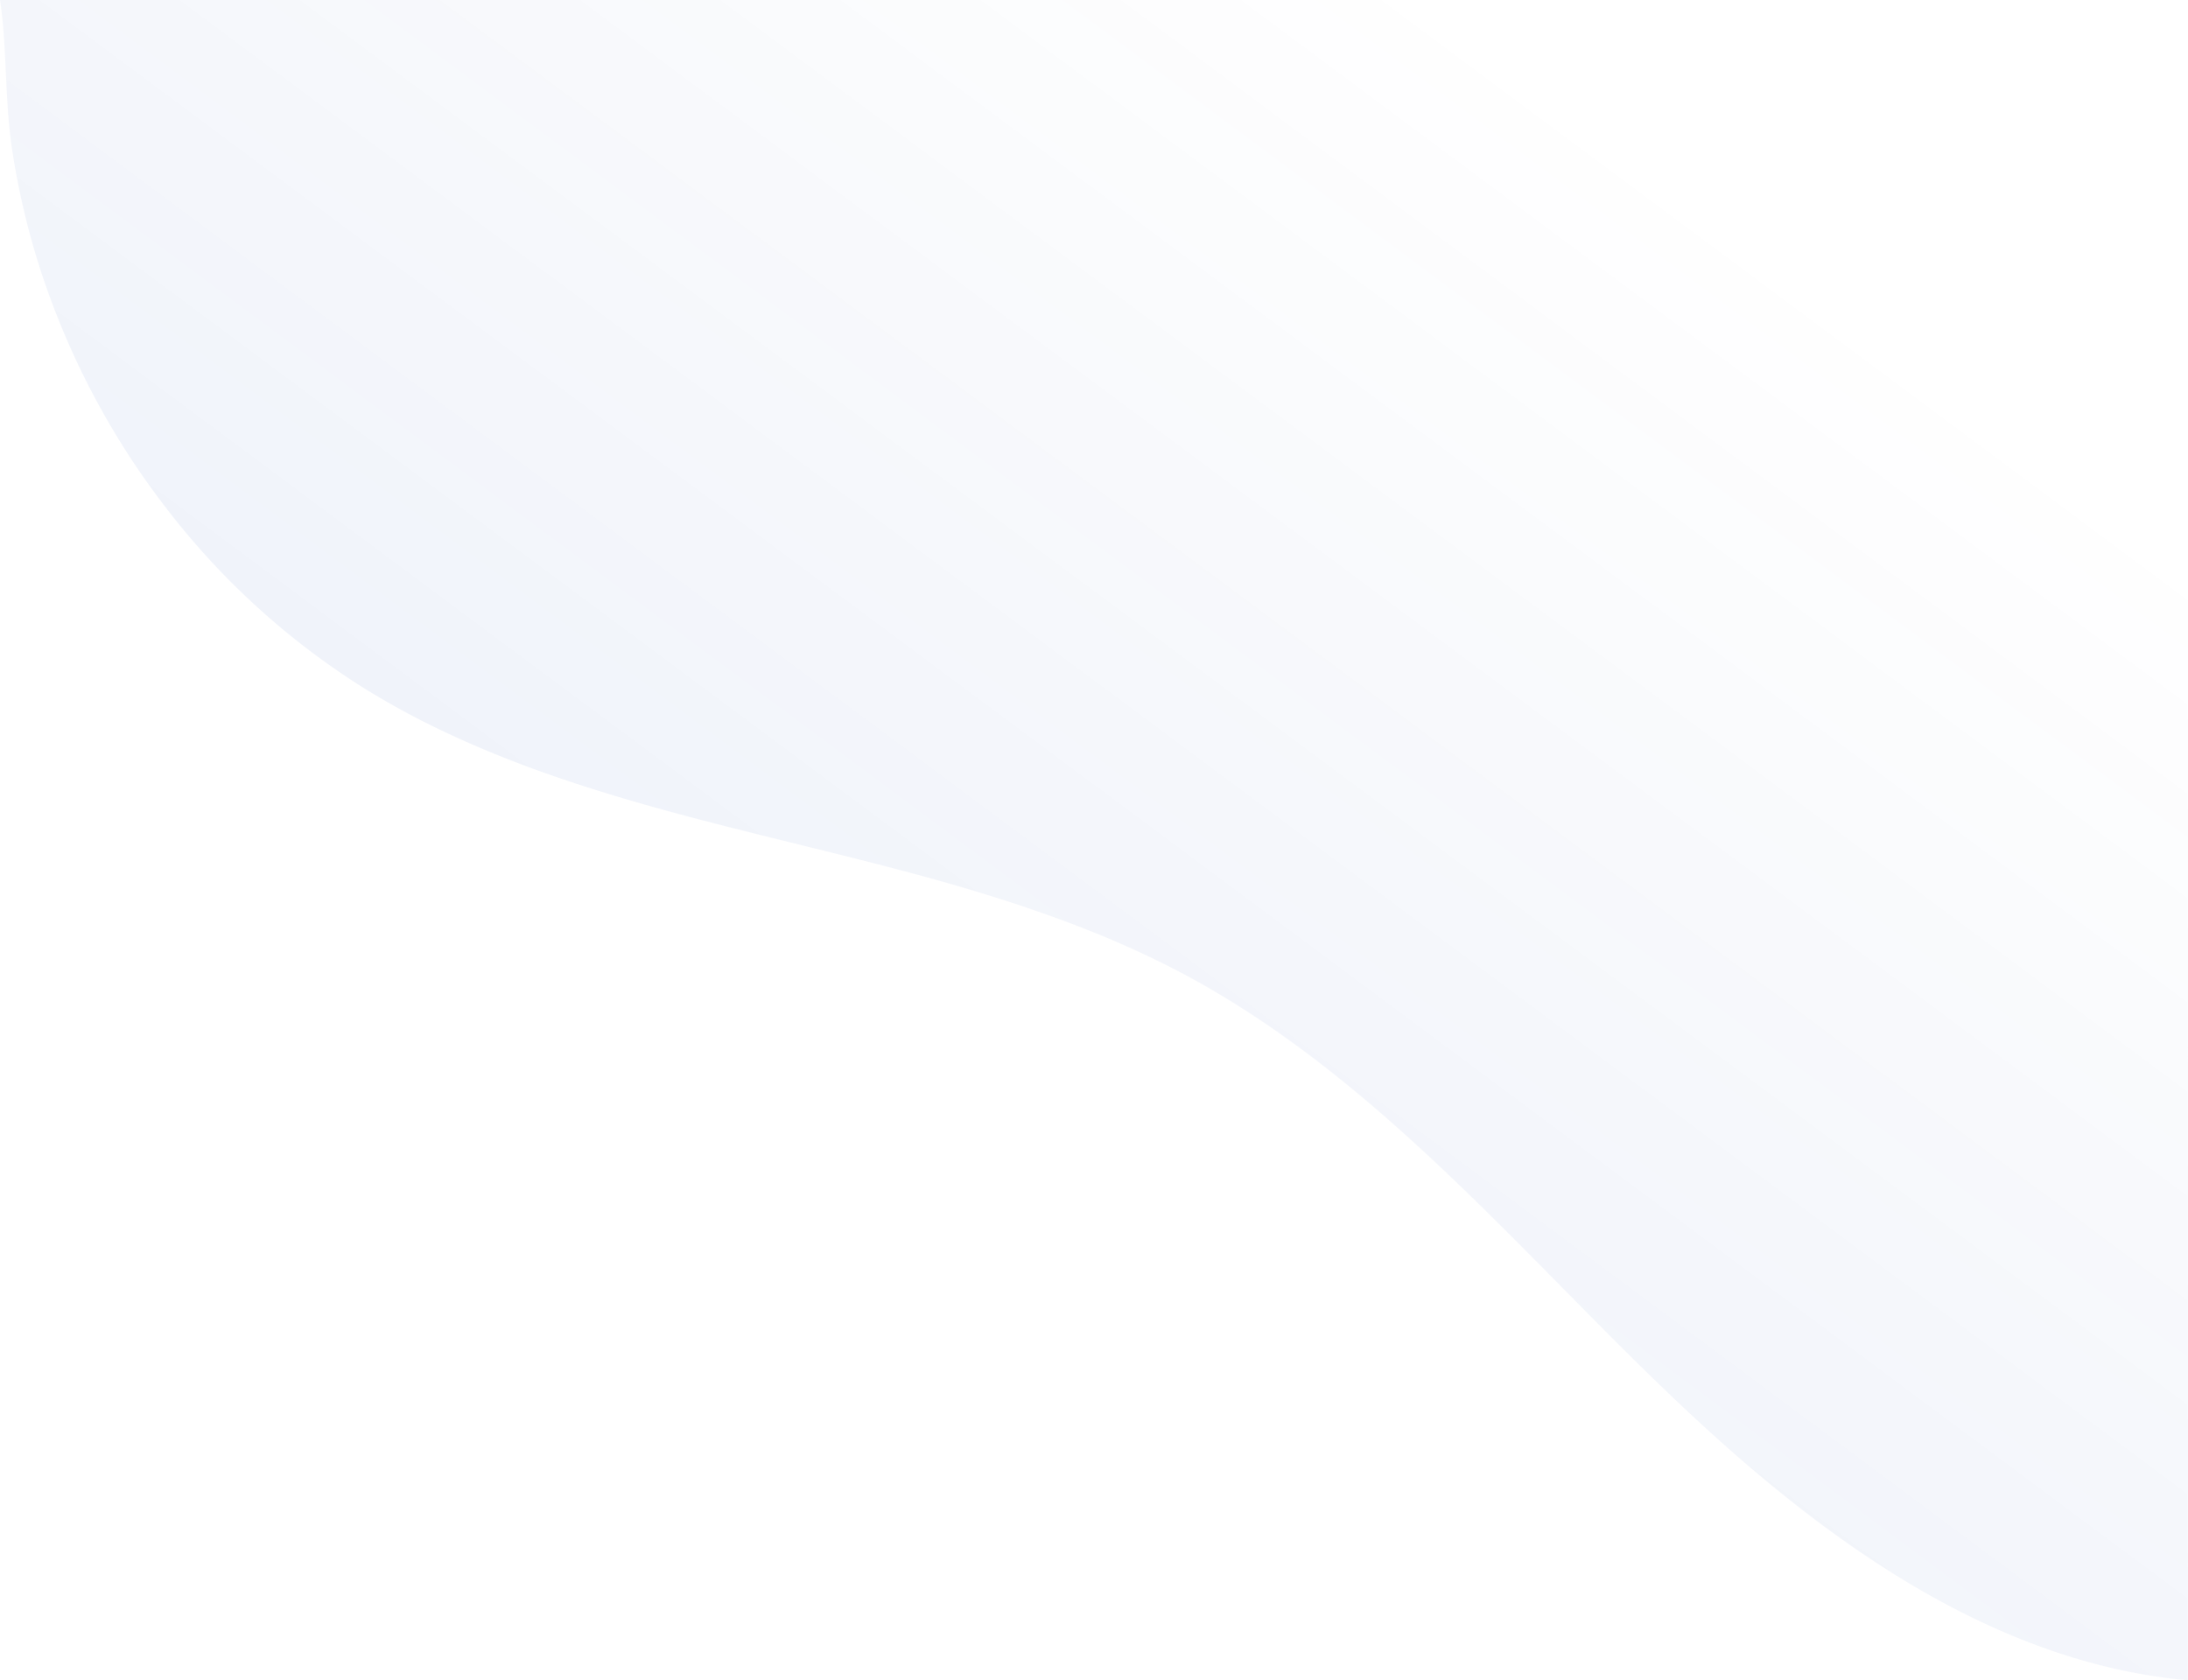 <svg xmlns="http://www.w3.org/2000/svg" xmlns:xlink="http://www.w3.org/1999/xlink" width="615.52" height="472.8" viewBox="0 0 615.52 472.8"><defs><style>.cls-1{opacity:0.15;}.cls-2{fill:url(#Degradado_sin_nombre_31);}</style><linearGradient id="Degradado_sin_nombre_31" x1="456.78" y1="36.12" x2="-55.22" y2="724.12" gradientUnits="userSpaceOnUse"><stop offset="0" stop-color="#022c81" stop-opacity="0"/><stop offset="1" stop-color="#1245fb"/></linearGradient></defs><g><g><g class="cls-1"><path class="cls-2" d="M615.48,472.8a158,158,0,0,1-19.43-3c-26.35-5.82-50.82-18.12-73-33.26-22.63-15.44-43-33.85-62.49-53.06-20-19.73-39.22-40.2-59.84-59.27-20.41-18.87-42.31-36.42-66.85-49.65-24.19-13-50.45-21.59-76.89-28.73-26.75-7.21-53.86-13-80.45-20.84-26.08-7.66-51.84-17.32-74.94-31.86A212.73,212.73,0,0,1,46.77,143a221.79,221.79,0,0,1-35-65.89A211.36,211.36,0,0,1,3.23,40.81C1.3,27.27,2,13.5,0,0H615.52Z"/></g></g></g></svg>